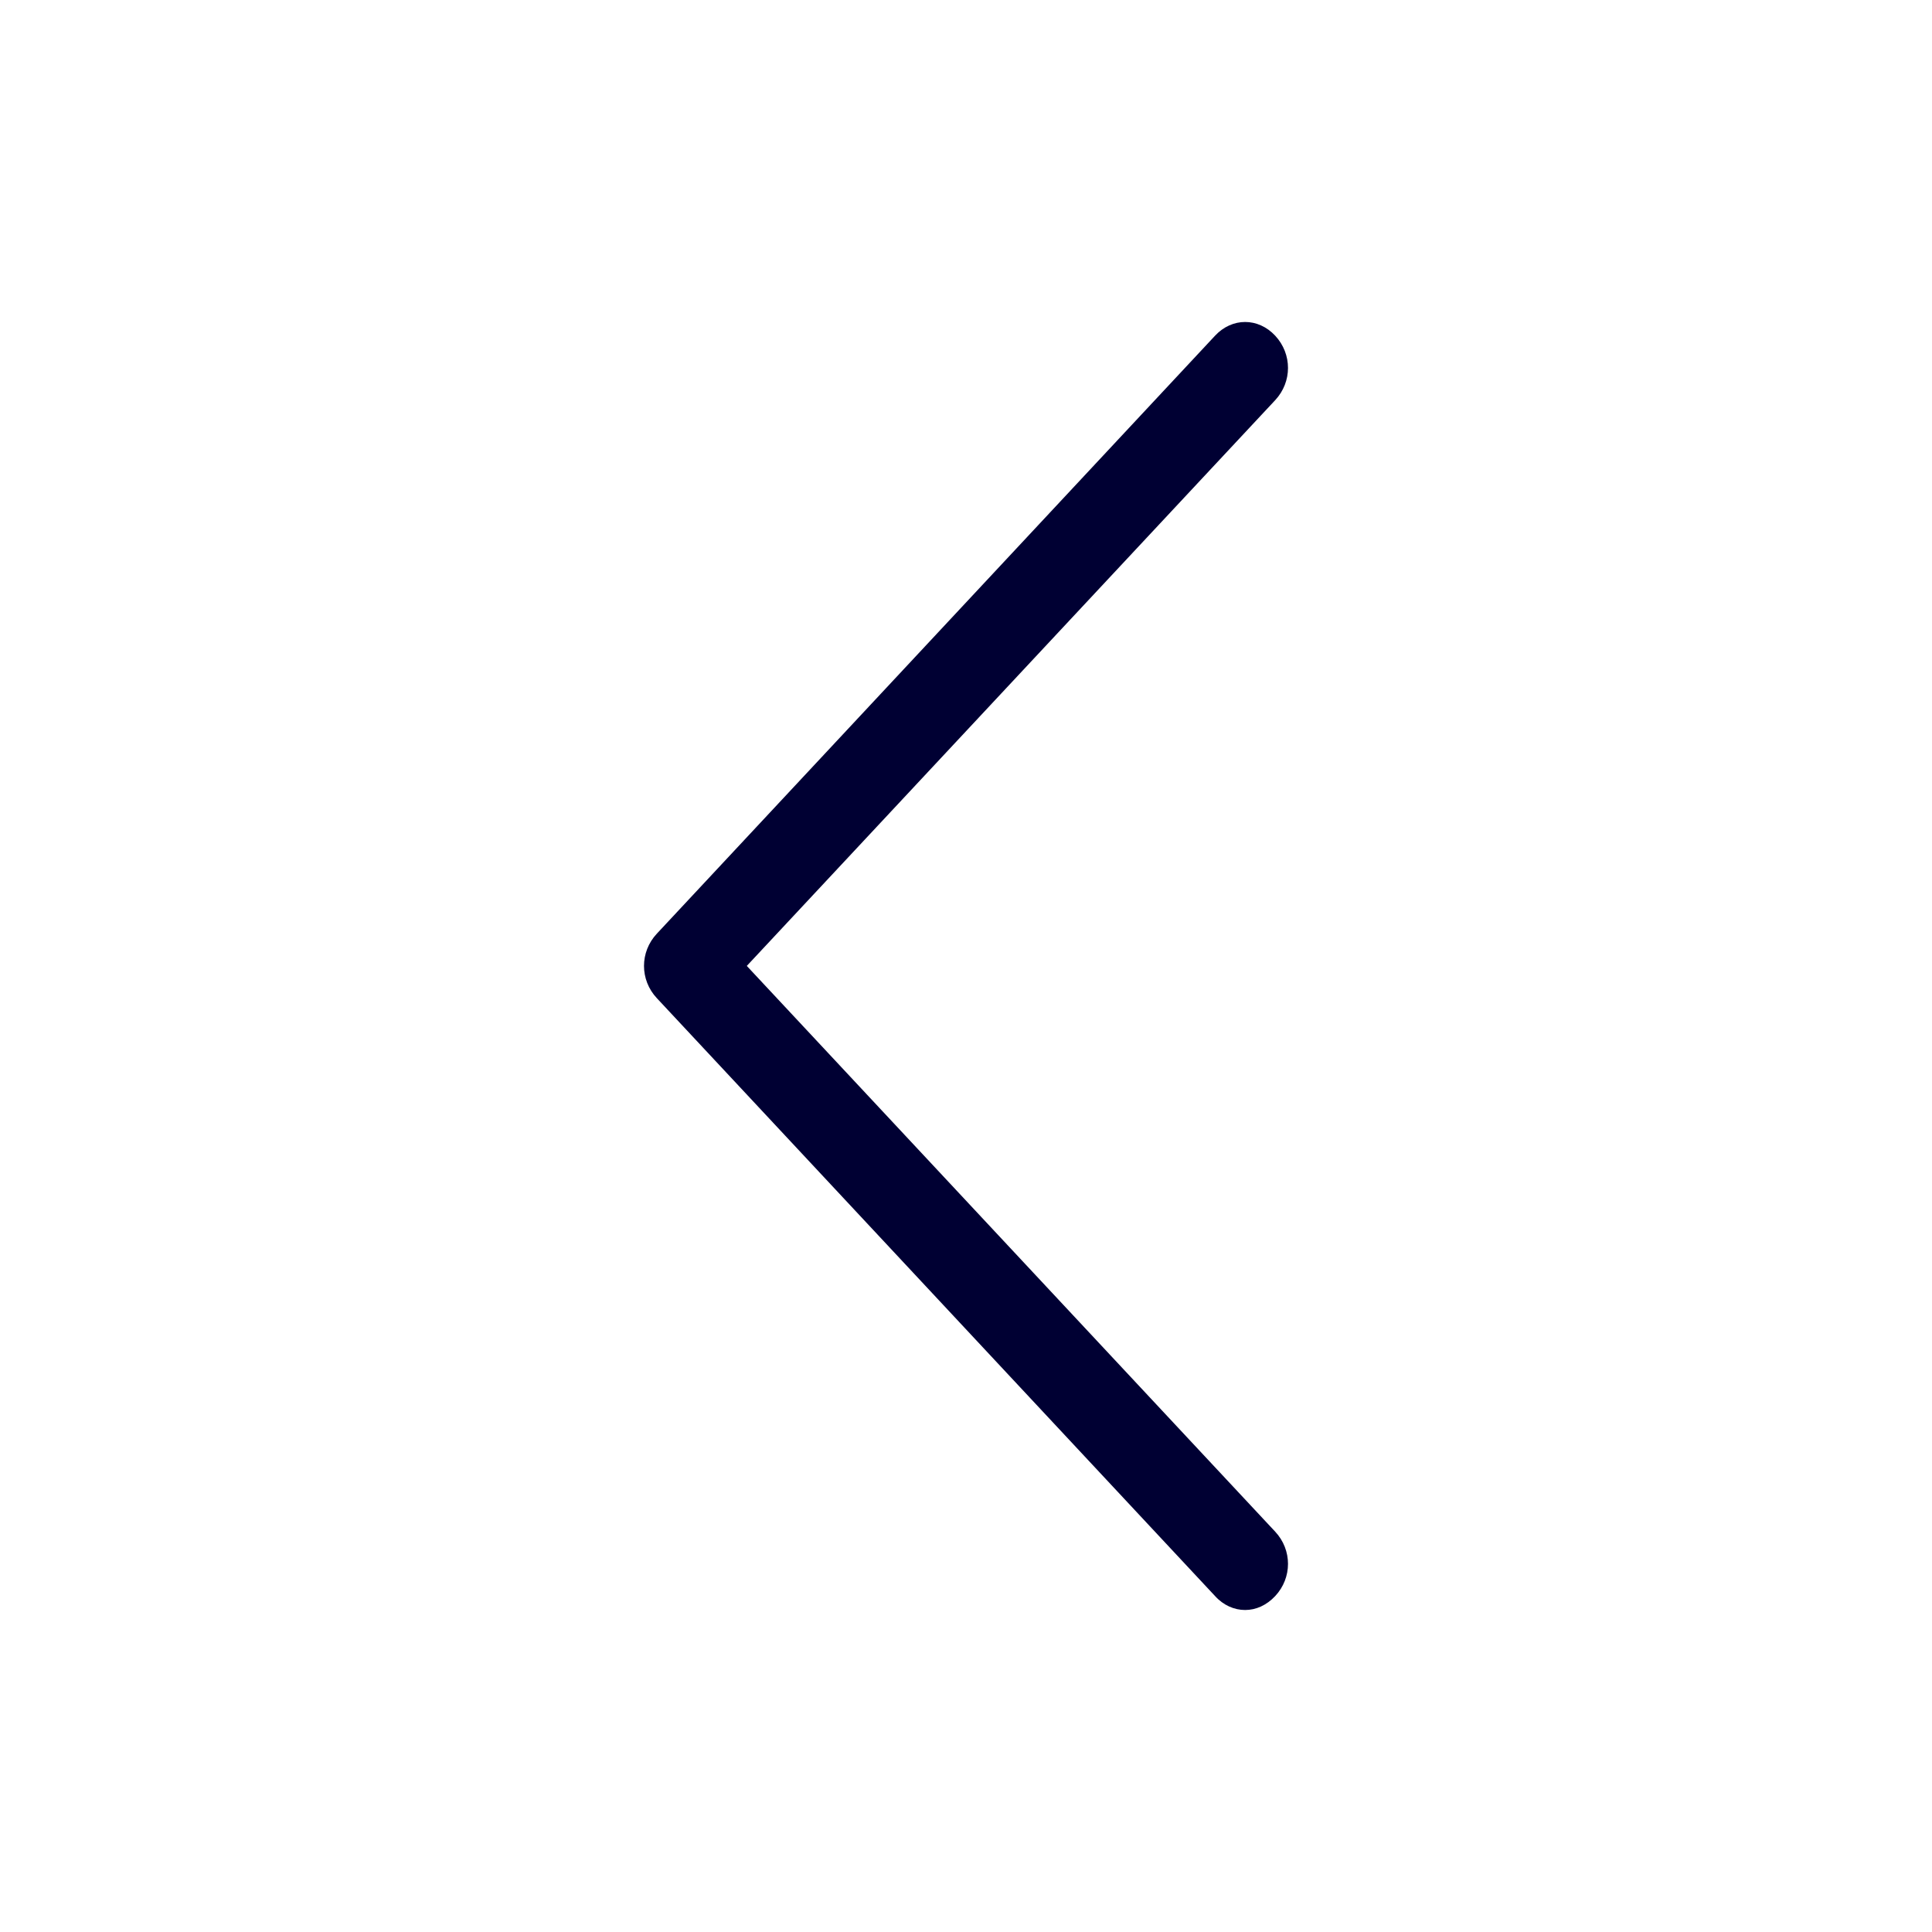 <svg width="24" height="24" viewBox="0 0 24 24" fill="none" xmlns="http://www.w3.org/2000/svg">
<path d="M15.467 20C15.602 20 15.733 19.942 15.841 19.827C16.053 19.6 16.053 19.254 15.841 19.027L9.277 11.999L15.841 4.971C16.053 4.743 16.053 4.398 15.841 4.17C15.629 3.943 15.306 3.943 15.094 4.17L8.159 11.599C7.947 11.826 7.947 12.172 8.159 12.399L15.094 19.827C15.198 19.942 15.333 20 15.467 20Z" fill="#000033"/>
</svg>
